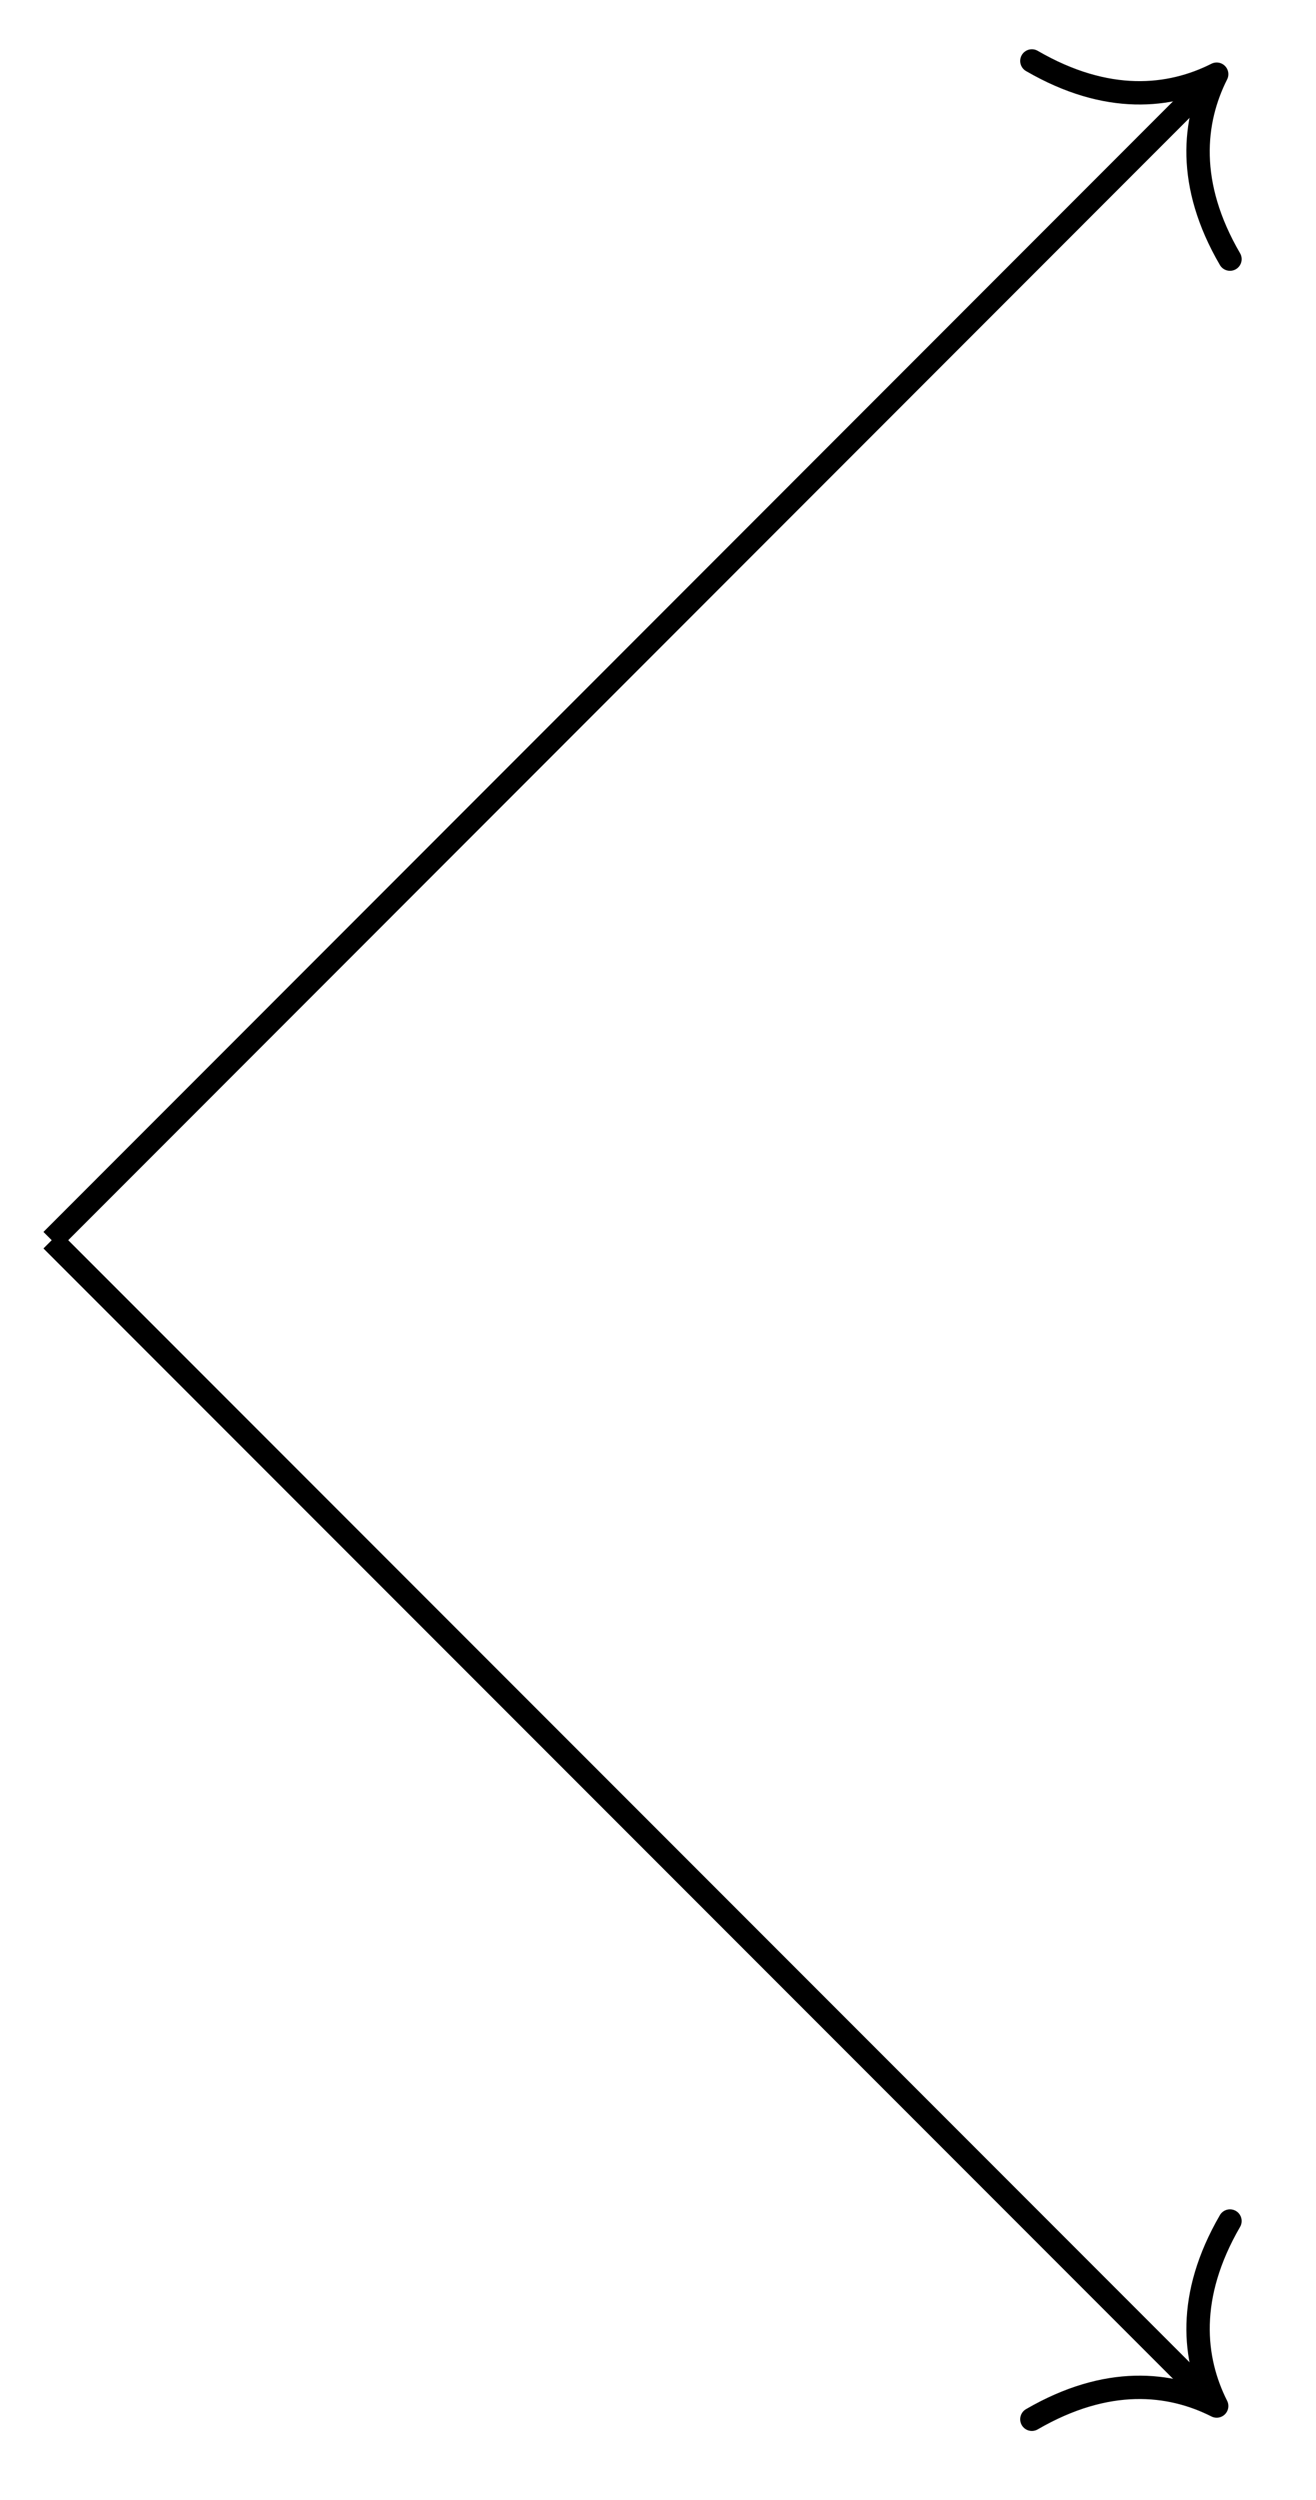 <svg xmlns="http://www.w3.org/2000/svg" width="22.473" height="42.662"><defs><clipPath id="a"><path d="M0 15h22.21v27.492H0Zm0 0"/></clipPath><clipPath id="b"><path d="M0 0h22.21v27H0Zm0 0"/></clipPath></defs><g clip-path="url(#a)"><path fill="none" stroke="#000" stroke-miterlimit="10" stroke-width=".399" d="m.883 21.164 19.754 19.754"/></g><path fill="none" stroke="#000" stroke-linecap="round" stroke-linejoin="round" stroke-miterlimit="10" stroke-width=".399" d="M21.004 37.902c-.746 1.286-.629 2.36-.227 3.157-.797-.403-1.87-.52-3.156.226"/><g clip-path="url(#b)"><path fill="none" stroke="#000" stroke-miterlimit="10" stroke-width=".399" d="M.883 21.164 20.637 1.406"/></g><path fill="none" stroke="#000" stroke-linecap="round" stroke-linejoin="round" stroke-miterlimit="10" stroke-width=".399" d="M17.621 1.04c1.285.745 2.36.628 3.156.226-.402.797-.52 1.875.227 3.156"/></svg>